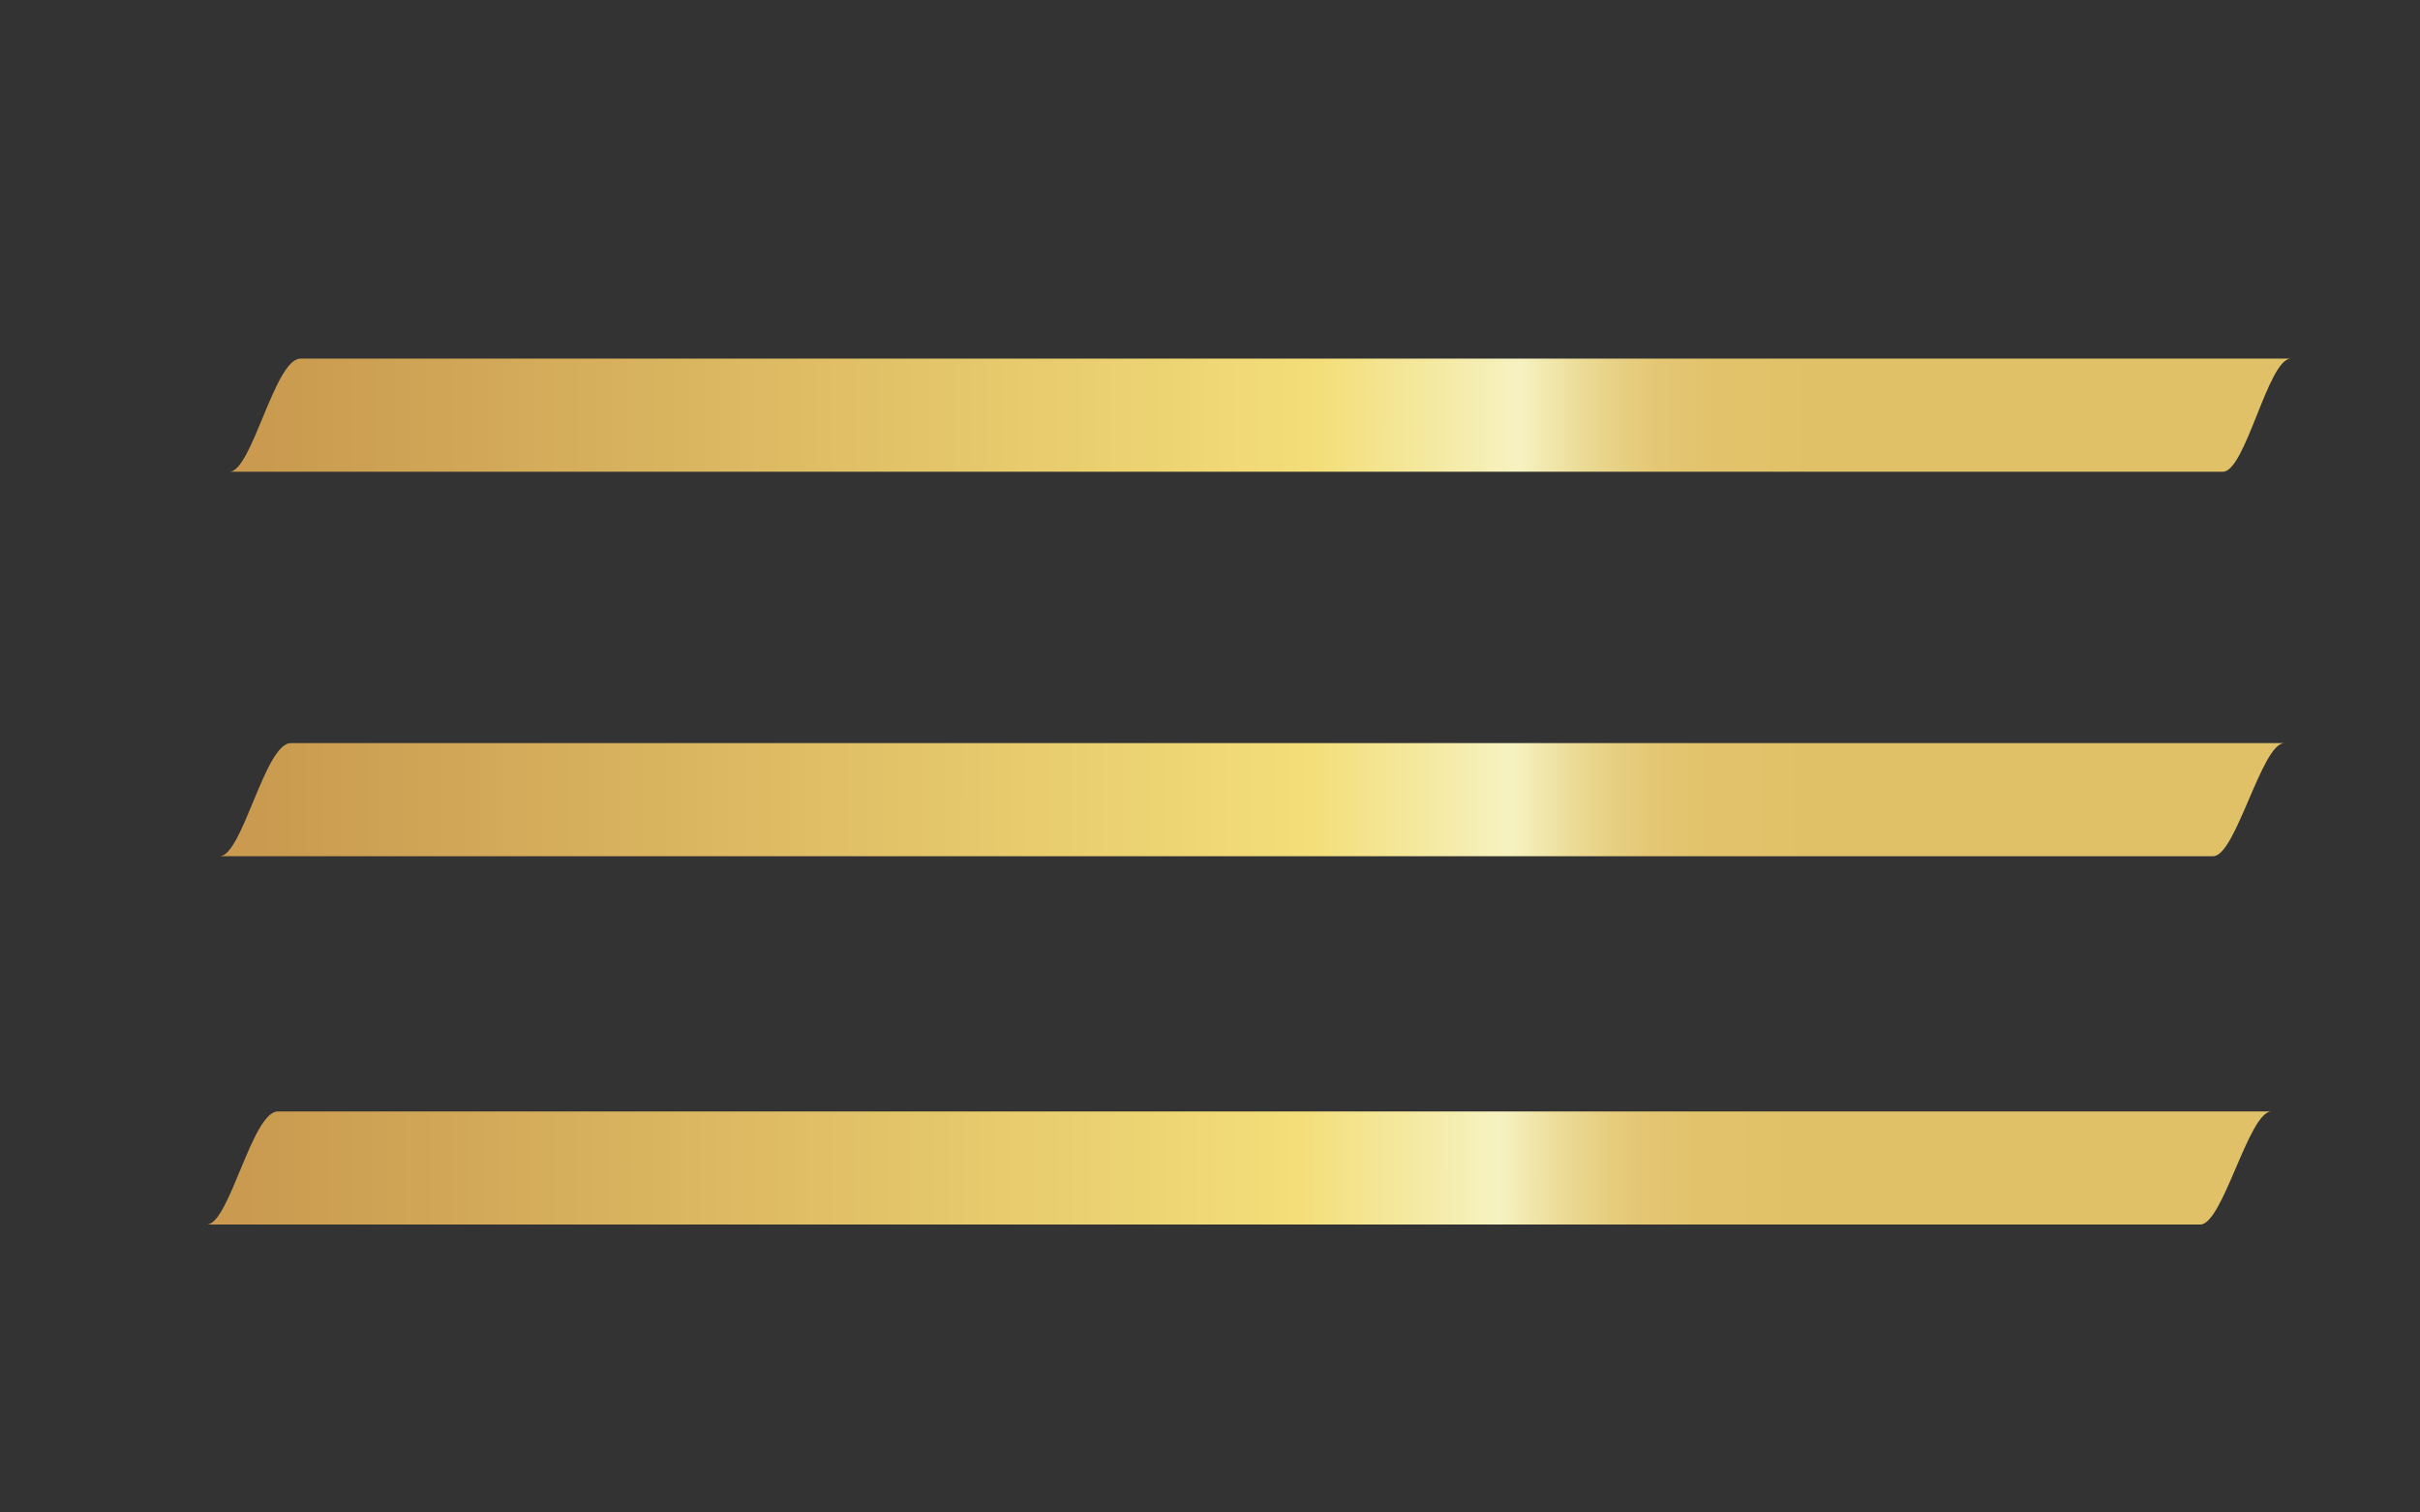 <svg id="Layer_1" data-name="Layer 1" xmlns="http://www.w3.org/2000/svg" xmlns:xlink="http://www.w3.org/1999/xlink" viewBox="0 0 7.49 4.68"><rect x="0" y="0" width="7.49" height="4.68" fill="#333333" stroke="none"/><defs><style>.cls-1{fill:url(#New_Gradient_Swatch_1);}.cls-2{fill:url(#New_Gradient_Swatch_1-2);}.cls-3{fill:url(#New_Gradient_Swatch_1-3);}</style><linearGradient id="New_Gradient_Swatch_1" x1="0.79" y1="2.48" x2="6.96" y2="2.48" gradientUnits="userSpaceOnUse"><stop offset="0" stop-color="#c99a4f"/><stop offset="0.53" stop-color="#f3de79"/><stop offset="0.63" stop-color="#f6f2c1"/><stop offset="0.64" stop-color="#f3ebb4"/><stop offset="0.66" stop-color="#ecdc98"/><stop offset="0.68" stop-color="#e7d083"/><stop offset="0.7" stop-color="#e4c774"/><stop offset="0.73" stop-color="#e2c36b"/><stop offset="0.78" stop-color="#e1c168"/></linearGradient><linearGradient id="New_Gradient_Swatch_1-2" x1="0.75" y1="3.62" x2="6.92" y2="3.62" xlink:href="#New_Gradient_Swatch_1"/><linearGradient id="New_Gradient_Swatch_1-3" x1="0.82" y1="1.28" x2="6.98" y2="1.28" xlink:href="#New_Gradient_Swatch_1"/></defs><path class="cls-1" d="M.68,2.65H6.85c.07,0,.15-.35.22-.35H.9c-.08,0-.15.35-.22.35Z"/><path class="cls-2" d="M.64,3.79H6.81c.07,0,.15-.35.22-.35H.86c-.08,0-.15.35-.22.35Z"/><path class="cls-3" d="M.71,1.46H6.88c.07,0,.14-.35.21-.35H.93c-.08,0-.15.35-.22.35Z"/></svg>